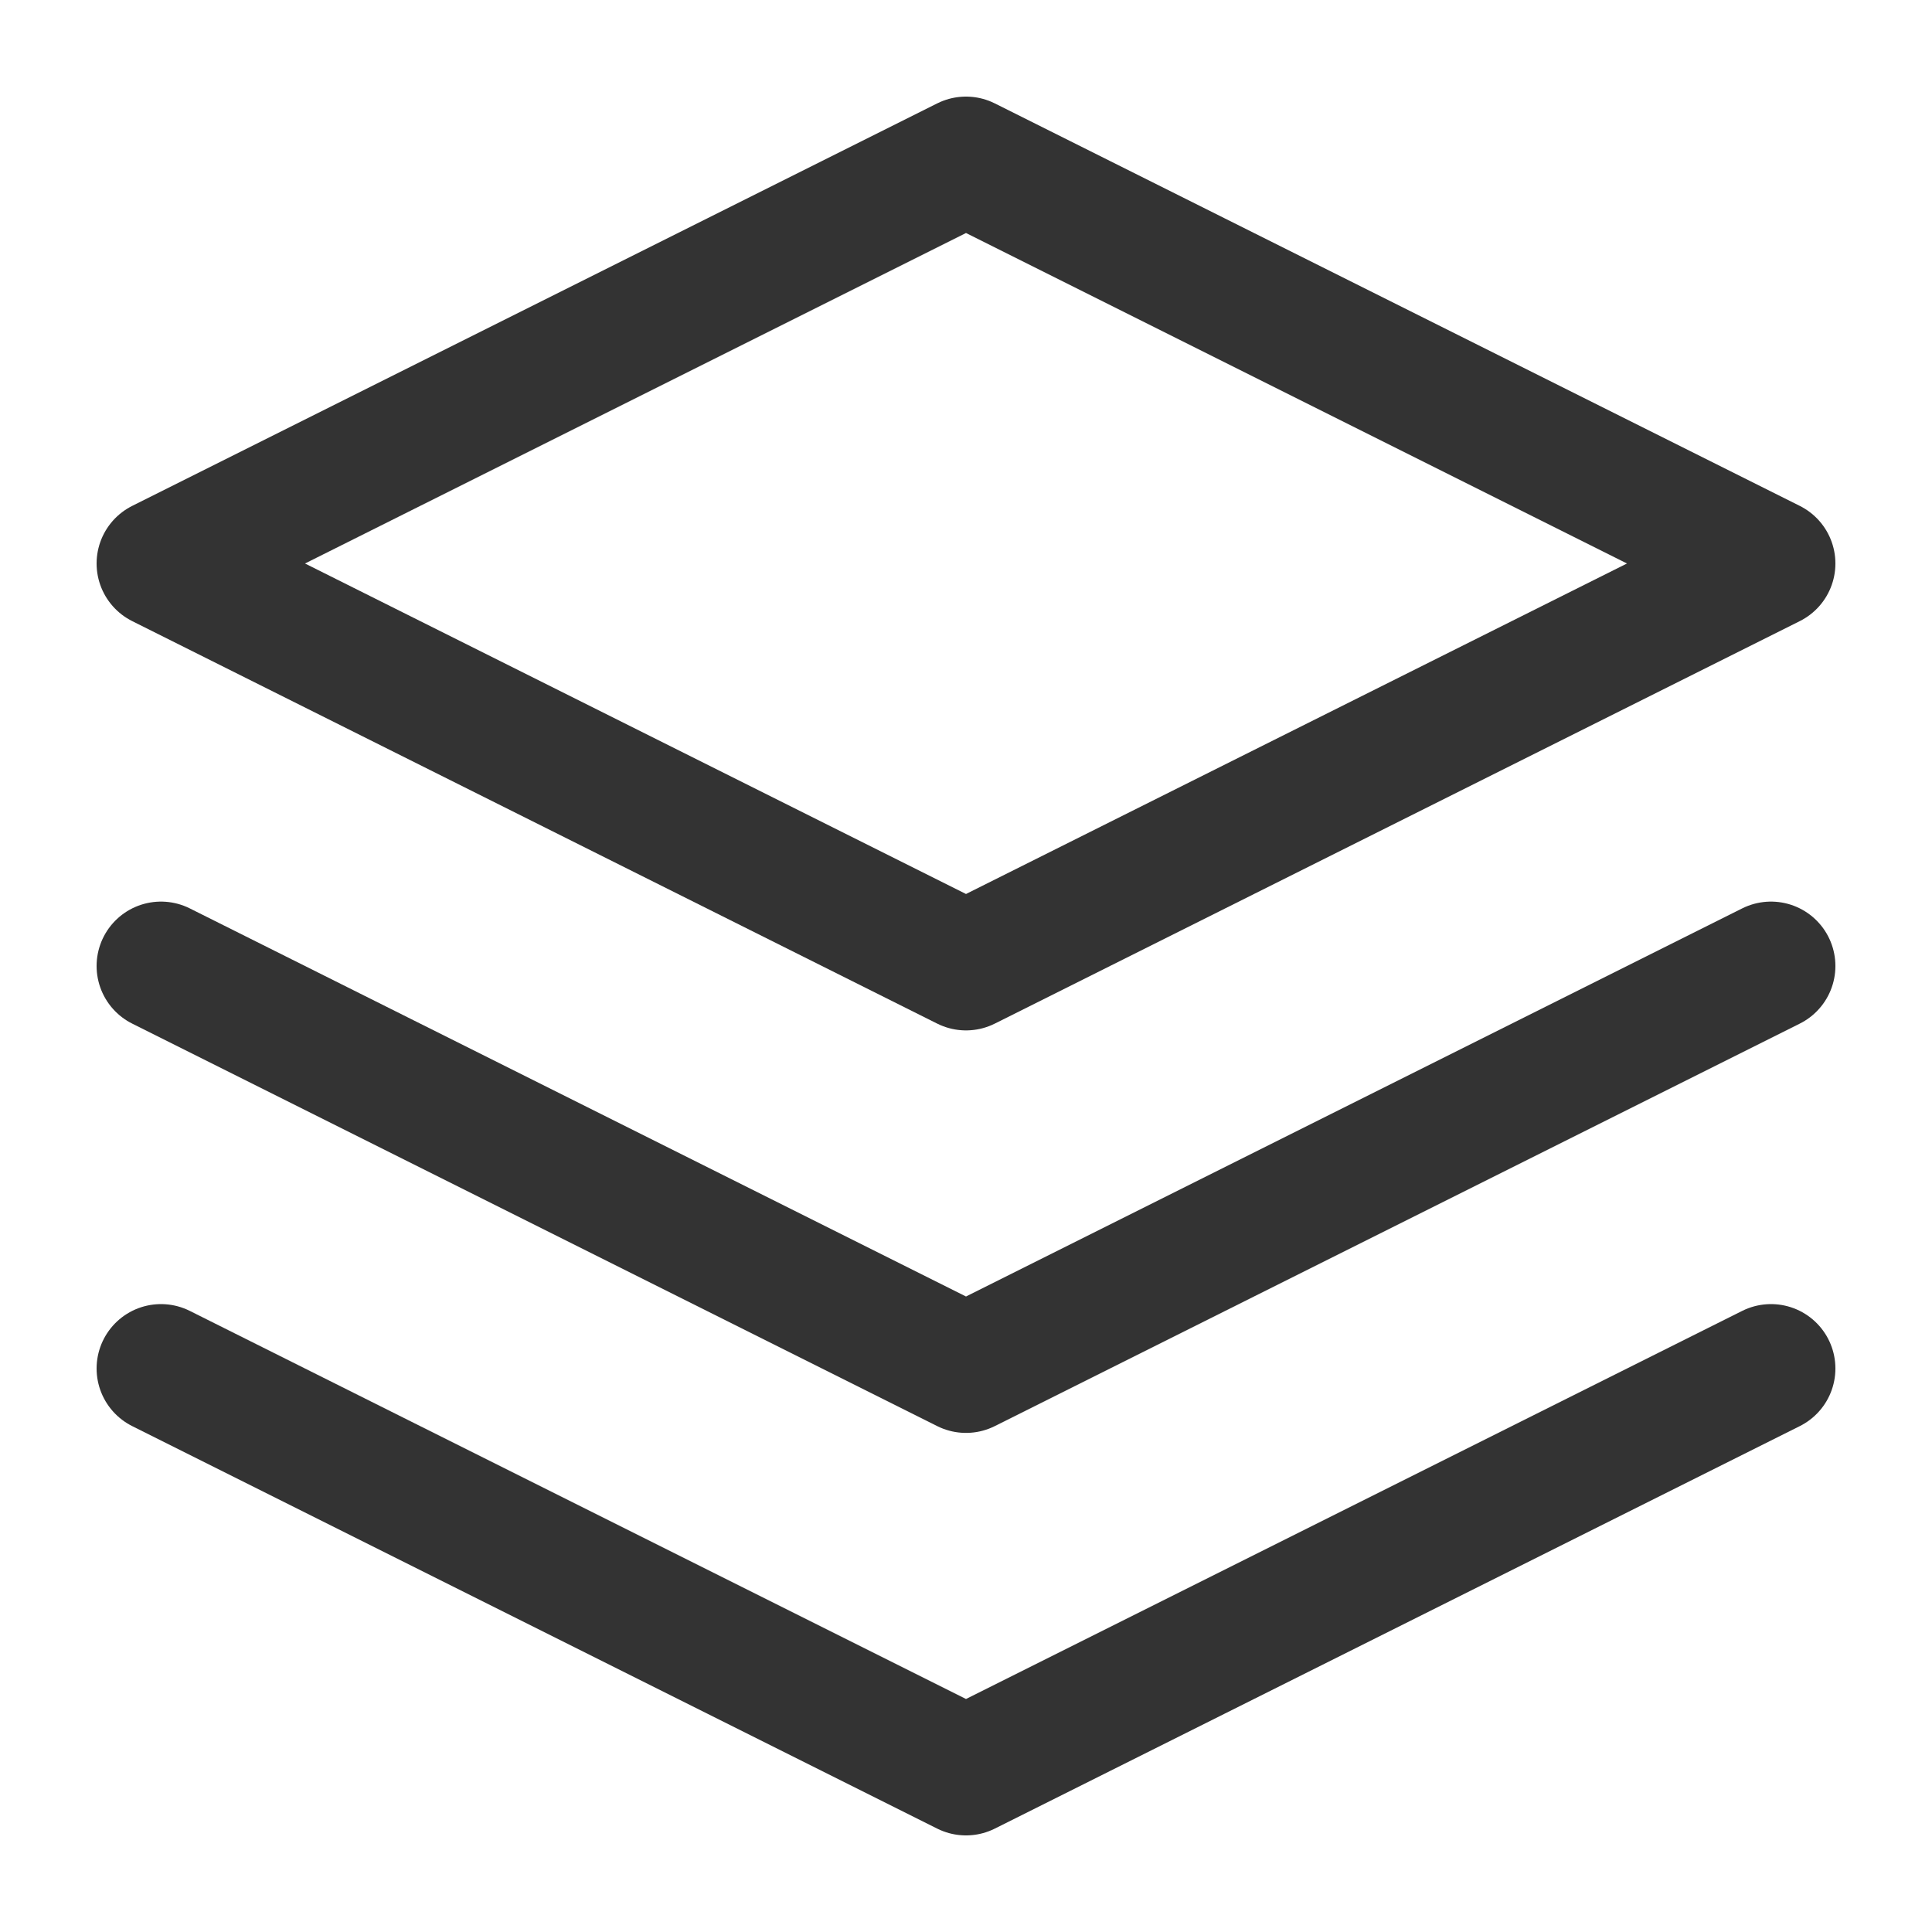<svg width="24" height="24" viewBox="0 0 24 24" fill="none" xmlns="http://www.w3.org/2000/svg">
<path d="M2 7L12 2L22 7L12 12L2 7Z" stroke="#333333" stroke-width="1.6" stroke-linecap="round" stroke-linejoin="round"/>
<path d="M2 17L12 22L22 17" stroke="#333333" stroke-width="1.6" stroke-linecap="round" stroke-linejoin="round"/>
<path d="M2 12L12 17L22 12" stroke="#333333" stroke-width="1.6" stroke-linecap="round" stroke-linejoin="round"/>
</svg>
